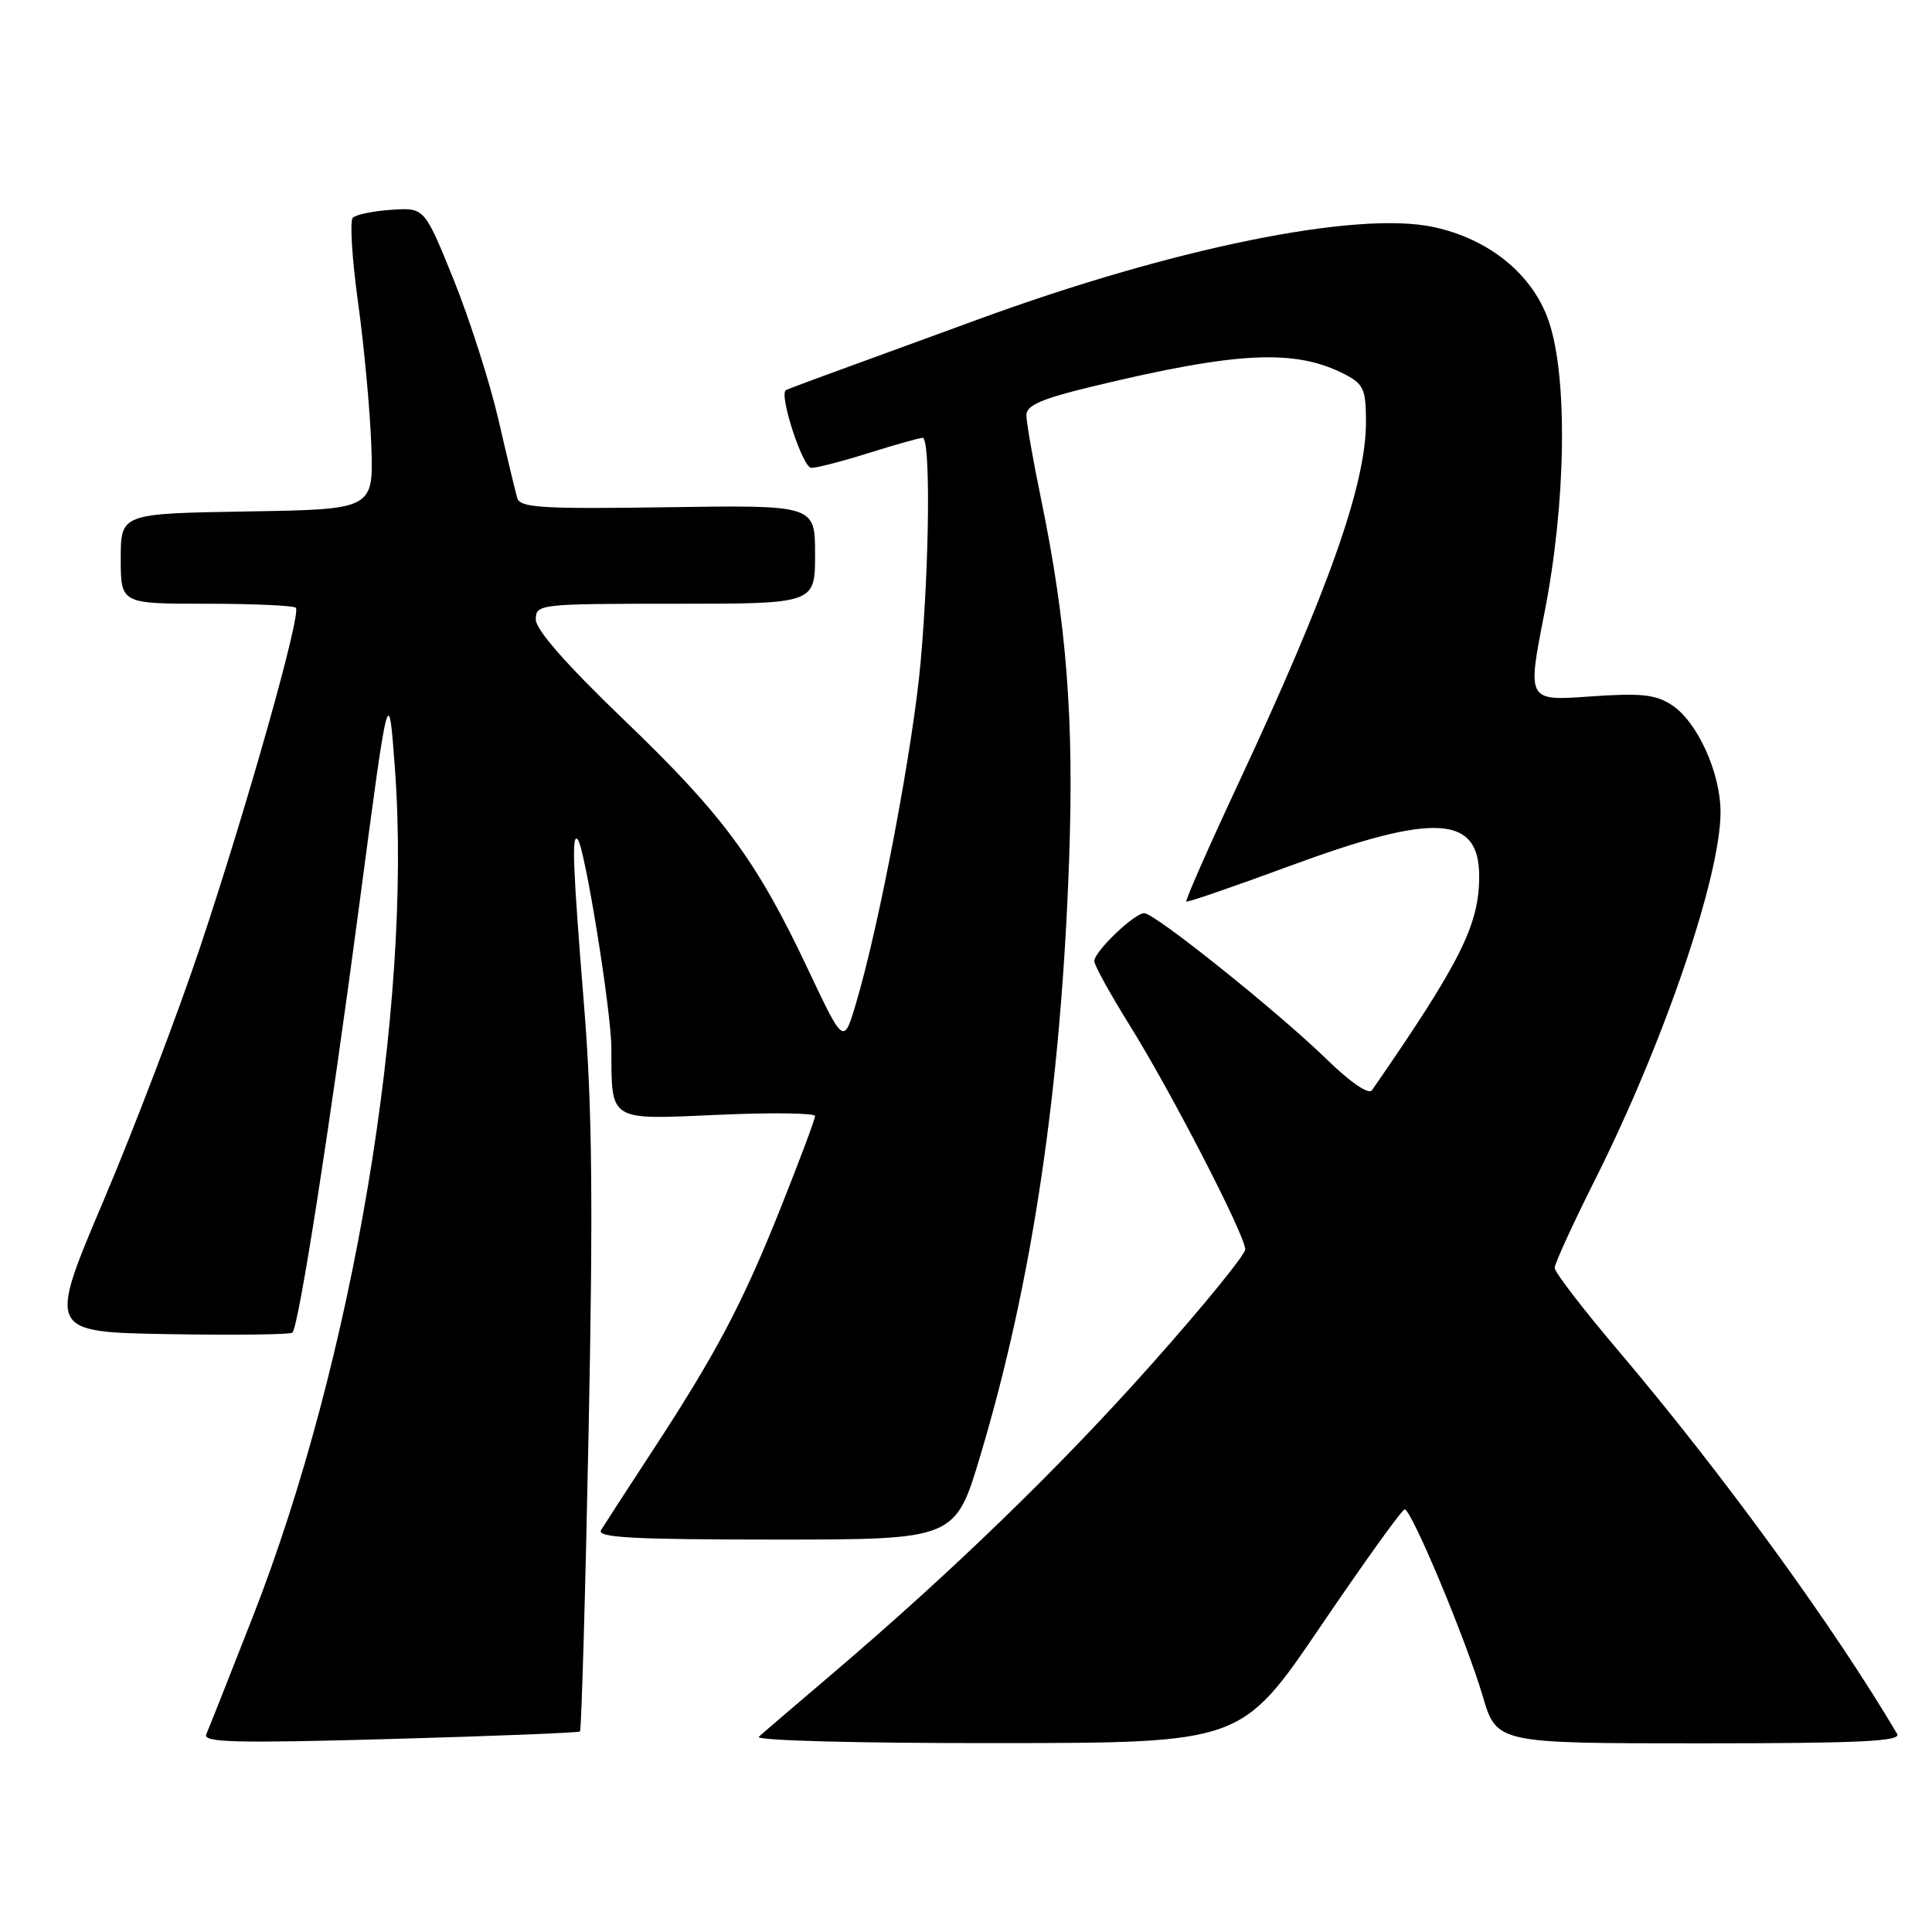 <?xml version="1.0" encoding="UTF-8" standalone="no"?>
<!DOCTYPE svg PUBLIC "-//W3C//DTD SVG 1.1//EN" "http://www.w3.org/Graphics/SVG/1.1/DTD/svg11.dtd" >
<svg xmlns="http://www.w3.org/2000/svg" xmlns:xlink="http://www.w3.org/1999/xlink" version="1.1" viewBox="0 0 256 256">
 <g >
 <path fill="currentColor"
d=" M 76.85 229.43 C 77.04 229.27 77.56 211.44 77.99 189.82 C 78.60 159.54 78.47 146.59 77.41 133.50 C 75.90 114.76 75.73 110.40 76.54 111.21 C 77.47 112.13 81.00 133.98 81.01 138.87 C 81.04 148.69 80.53 148.37 95.15 147.72 C 102.22 147.40 108.00 147.48 108.00 147.88 C 108.00 148.29 105.95 153.77 103.44 160.06 C 98.34 172.84 94.89 179.36 86.28 192.51 C 83.04 197.46 80.06 202.06 79.64 202.75 C 79.04 203.74 83.91 204.00 102.73 204.00 C 126.58 204.00 126.58 204.00 129.92 192.81 C 136.78 169.86 140.58 144.33 141.66 114.00 C 142.33 95.30 141.34 82.59 137.94 66.09 C 136.87 60.92 136.00 55.92 136.00 55.00 C 136.00 53.71 138.05 52.82 144.75 51.21 C 164.05 46.56 171.63 46.20 178.24 49.62 C 180.68 50.89 181.00 51.61 181.00 55.92 C 181.00 64.19 176.06 78.17 164.01 103.98 C 160.09 112.37 157.03 119.33 157.20 119.46 C 157.36 119.59 163.57 117.45 171.00 114.71 C 190.08 107.67 196.00 108.00 196.00 116.10 C 196.00 122.56 193.53 127.49 181.79 144.47 C 181.36 145.08 178.93 143.42 175.79 140.36 C 169.32 134.06 153.01 121.00 151.62 121.00 C 150.30 121.00 145.00 126.09 145.00 127.35 C 145.00 127.89 147.11 131.72 149.69 135.86 C 155.19 144.68 165.00 163.71 165.00 165.55 C 165.00 166.25 159.46 173.05 152.69 180.66 C 140.41 194.47 126.09 208.34 110.00 222.03 C 105.33 226.00 101.07 229.65 100.55 230.13 C 100.01 230.63 113.54 230.99 132.05 230.97 C 164.50 230.95 164.50 230.95 175.00 215.48 C 180.78 206.97 185.78 200.00 186.13 200.00 C 187.03 200.00 194.29 217.37 196.47 224.75 C 198.32 231.00 198.32 231.00 225.22 231.00 C 246.46 231.00 251.96 230.74 251.38 229.75 C 242.97 215.51 228.26 195.28 214.46 179.00 C 209.80 173.52 206.00 168.57 206.00 168.00 C 206.00 167.44 208.43 162.14 211.39 156.24 C 220.51 138.06 228.02 116.01 227.98 107.54 C 227.95 102.33 224.89 95.63 221.54 93.43 C 219.37 92.01 217.46 91.81 210.63 92.29 C 202.35 92.88 202.35 92.88 204.65 81.19 C 207.52 66.60 207.76 49.97 205.21 42.53 C 203.08 36.35 197.34 31.67 189.93 30.08 C 179.77 27.90 155.43 32.85 129.50 42.36 C 121.25 45.38 112.25 48.67 109.50 49.67 C 106.75 50.67 104.34 51.58 104.14 51.69 C 103.17 52.23 106.36 62.00 107.51 62.00 C 108.23 62.00 111.67 61.11 115.16 60.01 C 118.65 58.92 121.84 58.02 122.25 58.01 C 123.31 57.99 123.17 74.43 121.99 87.71 C 121.00 98.88 116.52 122.57 113.42 132.97 C 111.79 138.45 111.79 138.45 107.03 128.37 C 100.24 113.99 95.80 107.97 82.63 95.34 C 75.07 88.08 71.00 83.45 71.00 82.09 C 71.00 80.05 71.41 80.00 89.50 80.00 C 108.00 80.00 108.00 80.00 108.00 73.46 C 108.00 66.92 108.00 66.92 88.49 67.21 C 71.83 67.46 68.91 67.28 68.54 66.00 C 68.30 65.17 67.16 60.45 66.02 55.50 C 64.87 50.55 62.20 42.23 60.09 37.00 C 56.24 27.50 56.24 27.50 51.87 27.80 C 49.47 27.96 47.17 28.43 46.75 28.85 C 46.33 29.27 46.65 34.31 47.44 40.05 C 48.24 45.80 49.03 54.33 49.20 59.00 C 49.50 67.50 49.50 67.50 32.75 67.77 C 16.00 68.05 16.00 68.05 16.00 74.02 C 16.00 80.00 16.00 80.00 27.33 80.00 C 33.57 80.00 38.91 80.24 39.20 80.53 C 39.96 81.30 32.78 106.76 26.51 125.52 C 23.57 134.33 17.82 149.41 13.75 159.02 C 6.33 176.50 6.33 176.50 22.31 176.78 C 31.09 176.93 38.49 176.84 38.75 176.58 C 39.59 175.75 43.74 149.16 47.66 119.50 C 51.50 90.50 51.50 90.50 52.34 102.00 C 54.63 133.43 46.75 180.39 33.50 214.22 C 30.43 222.08 27.65 229.09 27.33 229.81 C 26.84 230.89 31.24 231.00 51.62 230.43 C 65.30 230.05 76.66 229.60 76.85 229.43 Z "/>
</g>
</svg>